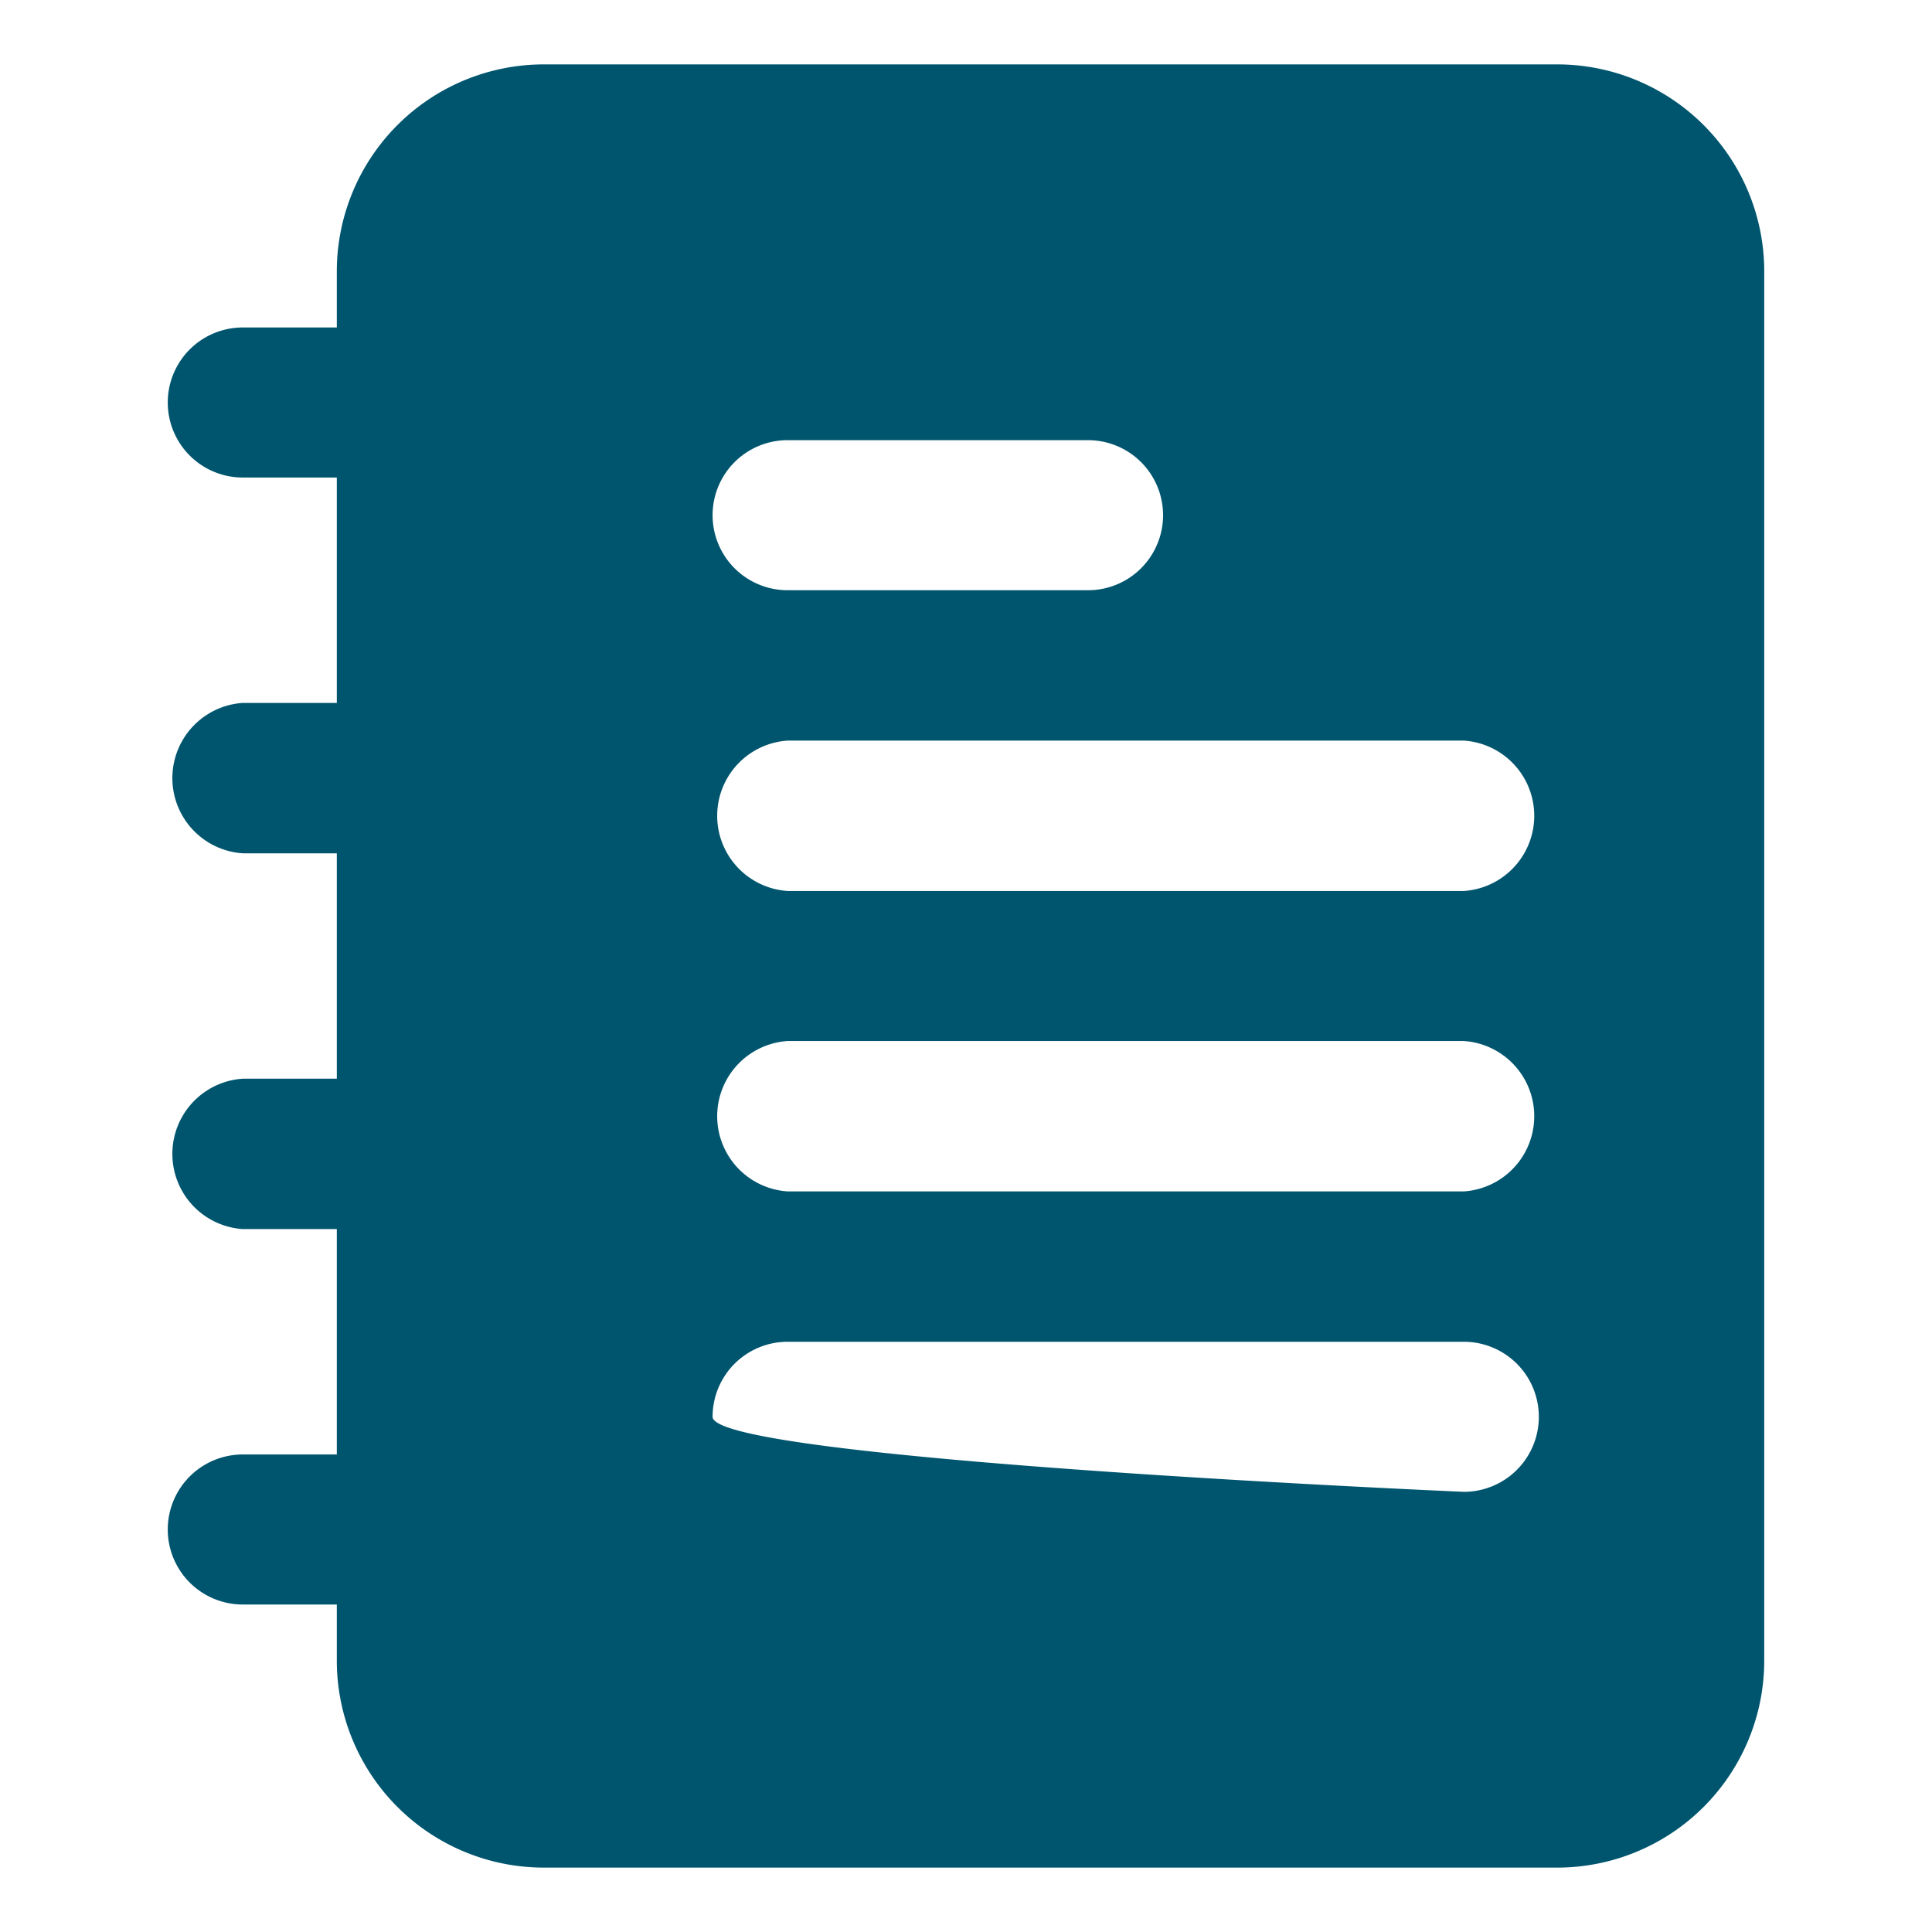 <svg viewBox="0 0 60 60" xmlns="http://www.w3.org/2000/svg"><g fill="#00556e"><path d="m15.71 14.83h-8.17a2.33 2.33 0 0 1 0-4.66h8.17a2.33 2.33 0 0 1 0 4.66z"/><path d="m15.71 26.5h-8.17a2.34 2.34 0 0 1 0-4.67h8.17a2.34 2.34 0 0 1 0 4.67z"/><path d="m15.71 38.17h-8.17a2.34 2.34 0 0 1 0-4.67h8.17a2.34 2.34 0 0 1 0 4.67z"/><path d="m15.71 49.83h-8.17a2.33 2.33 0 0 1 0-4.66h8.17a2.33 2.33 0 0 1 0 4.66z"/><path d="m48.38 2h-31.5a6.43 6.43 0 0 0 -6.42 6.42v43.16a6.43 6.43 0 0 0 6.42 6.42h31.5a6.43 6.43 0 0 0 6.41-6.42v-43.16a6.43 6.43 0 0 0 -6.41-6.42zm-23.92 11.67h9.33a2.33 2.33 0 0 1 0 4.66h-9.33a2.33 2.33 0 0 1 0-4.66zm21 32.66s-23.33-1-23.33-2.33a2.33 2.33 0 0 1 2.33-2.33h21a2.33 2.33 0 1 1 0 4.66zm0-9.33h-21a2.34 2.34 0 0 1 0-4.67h21a2.34 2.34 0 0 1 0 4.67zm0-9.33h-21a2.34 2.34 0 0 1 0-4.67h21a2.34 2.34 0 0 1 0 4.67z"/></g></svg>